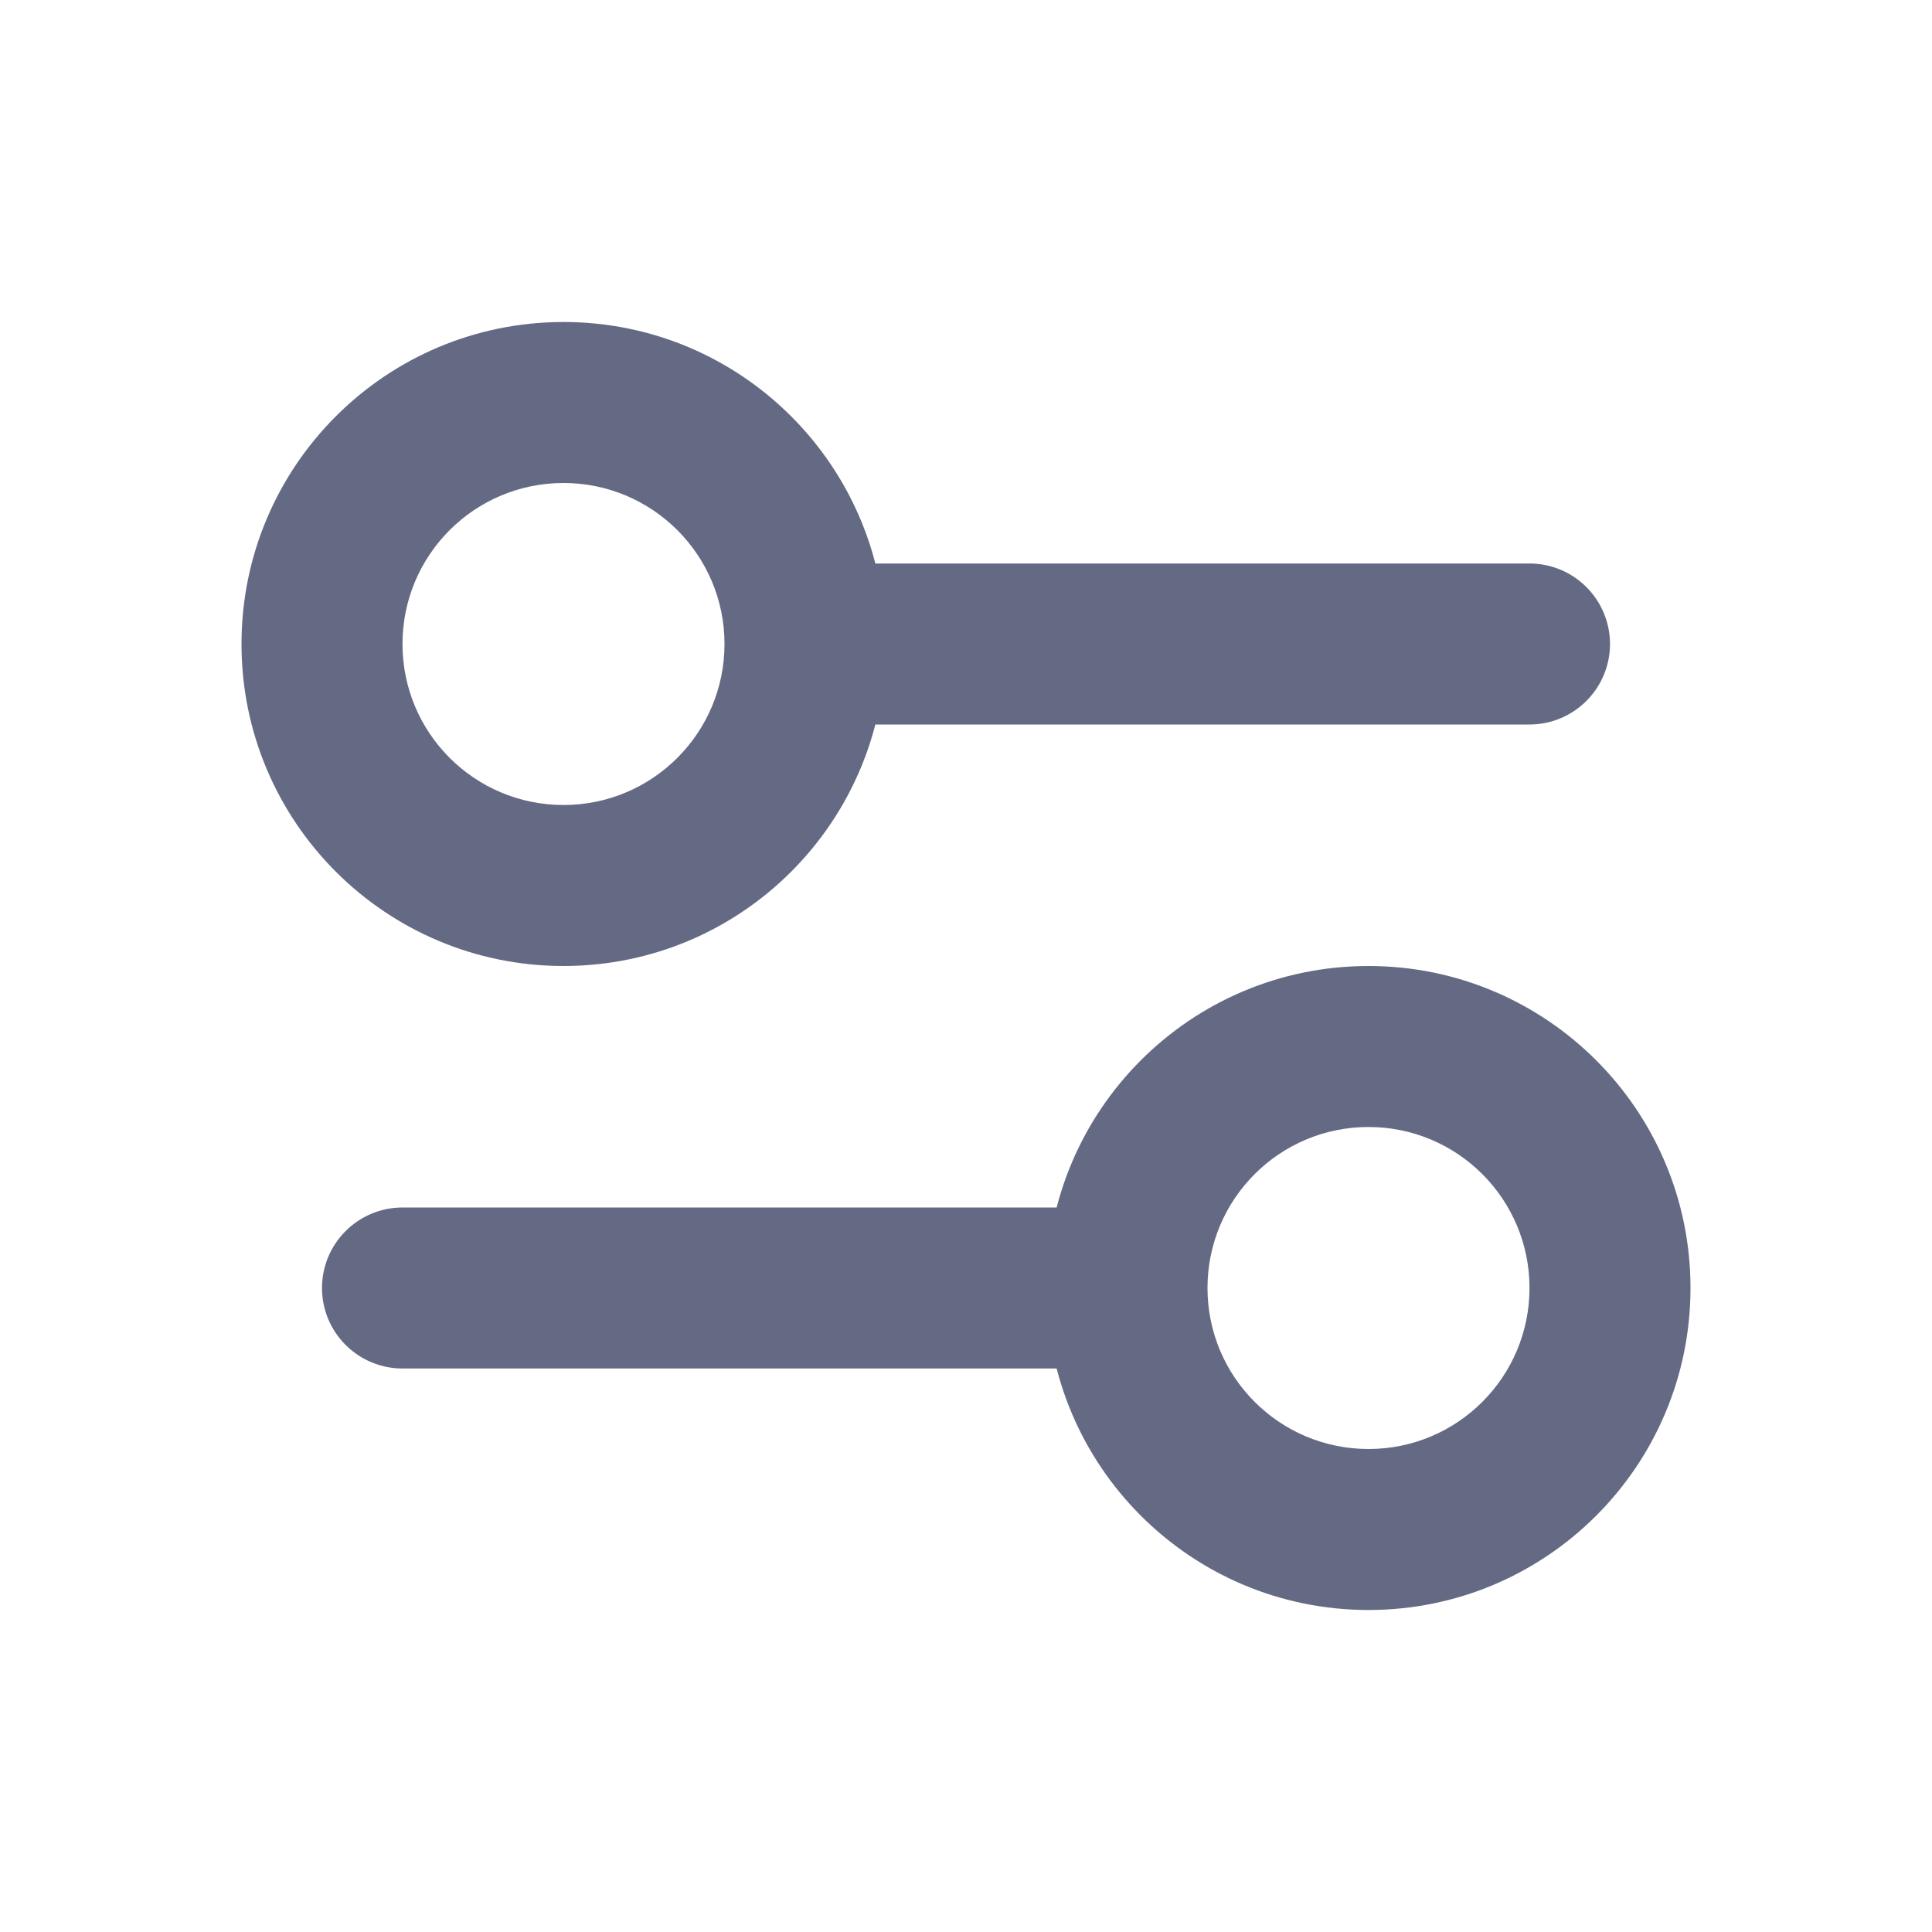 <svg width="24" height="24" viewBox="0 0 24 24" fill="none" xmlns="http://www.w3.org/2000/svg">
<path d="M19 9C19.552 9 20 8.552 20 8C20 7.448 19.552 7 19 7V9ZM5 15C4.448 15 4 15.448 4 16C4 16.552 4.448 17 5 17V15ZM19 7H10V9H19V7ZM9 8C9 9.105 8.105 10 7 10V12C9.209 12 11 10.209 11 8H9ZM7 10C5.895 10 5 9.105 5 8H3C3 10.209 4.791 12 7 12V10ZM5 8C5 6.895 5.895 6 7 6V4C4.791 4 3 5.791 3 8H5ZM7 6C8.105 6 9 6.895 9 8H11C11 5.791 9.209 4 7 4V6ZM5 17H14V15H5V17ZM13 16C13 18.209 14.791 20 17 20V18C15.895 18 15 17.105 15 16H13ZM17 20C19.209 20 21 18.209 21 16H19C19 17.105 18.105 18 17 18V20ZM21 16C21 13.791 19.209 12 17 12V14C18.105 14 19 14.895 19 16H21ZM17 12C14.791 12 13 13.791 13 16H15C15 14.895 15.895 14 17 14V12Z" fill="#656A84"/>
</svg>
